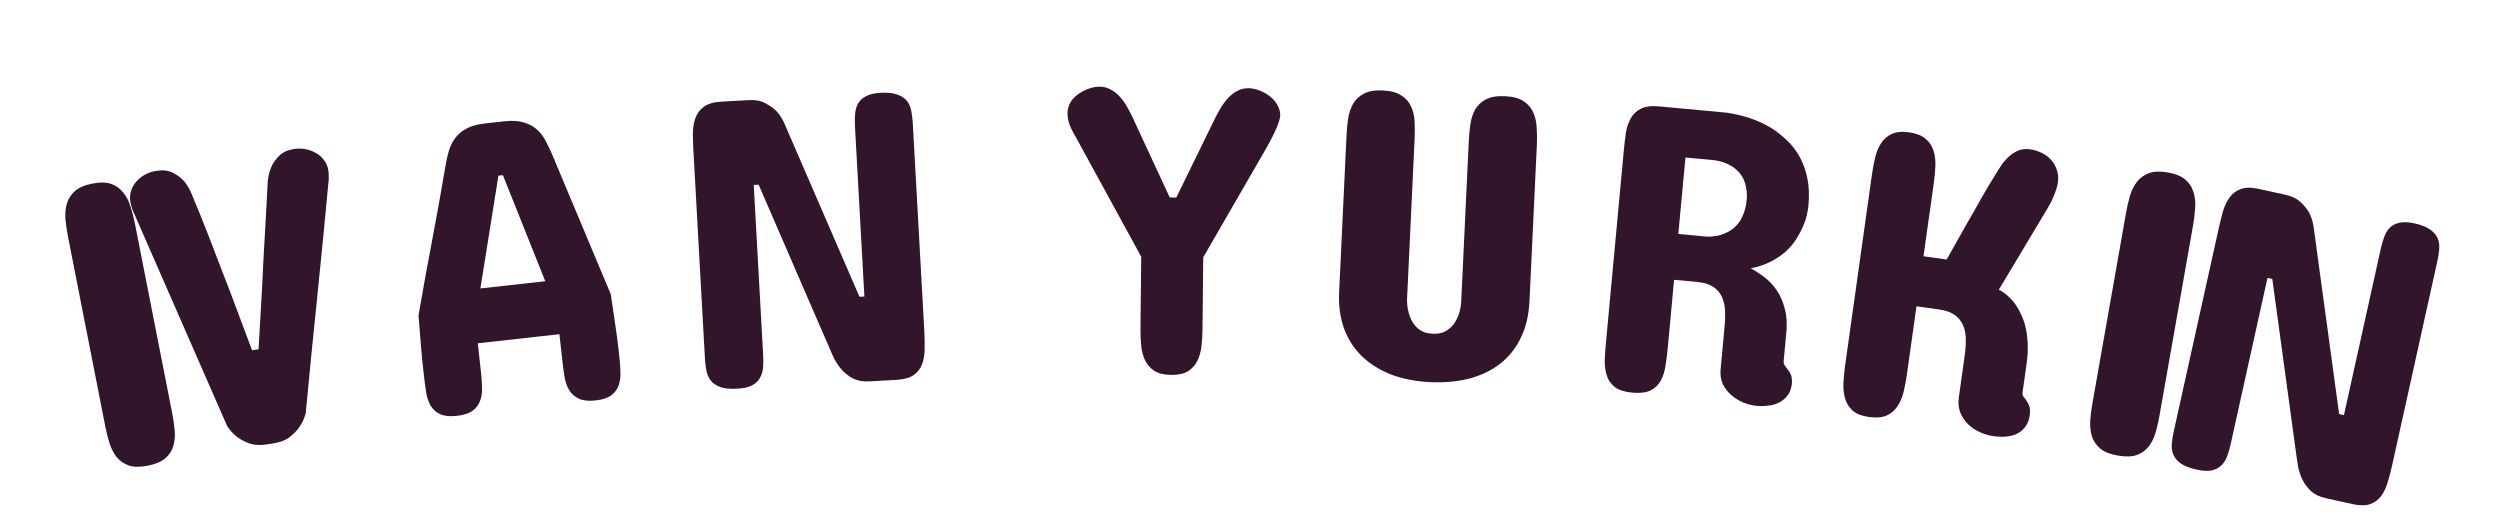 <svg width="100%" viewBox="0 0 214 44" fill="none" xmlns="http://www.w3.org/2000/svg">
    <path
        d="M5.818 20.245C5.721 19.75 5.649 19.263 5.603 18.782C5.567 18.299 5.606 17.856 5.717 17.452C5.838 17.034 6.066 16.673 6.4 16.368C6.734 16.064 7.235 15.846 7.902 15.715C8.569 15.584 9.115 15.596 9.539 15.751C9.964 15.907 10.306 16.156 10.564 16.499C10.832 16.829 11.035 17.225 11.174 17.687C11.324 18.147 11.448 18.625 11.545 19.119L14.732 35.332C14.831 35.838 14.904 36.331 14.951 36.812C14.998 37.292 14.96 37.742 14.839 38.16C14.728 38.564 14.499 38.919 14.153 39.226C13.817 39.519 13.315 39.731 12.648 39.862C11.981 39.993 11.437 39.987 11.014 39.843C10.589 39.688 10.243 39.445 9.975 39.116C9.717 38.772 9.513 38.371 9.362 37.91C9.224 37.448 9.105 36.964 9.005 36.458L5.818 20.245Z"
        fill="#31152B" />
    <path
        d="M25.181 12.754C25.517 12.701 25.85 12.707 26.181 12.774C26.512 12.84 26.808 12.953 27.071 13.113C27.345 13.271 27.574 13.478 27.757 13.734C27.938 13.978 28.053 14.256 28.103 14.569C28.127 14.719 28.138 14.866 28.137 15.008C28.146 15.138 28.147 15.256 28.14 15.364C28.125 15.497 28.114 15.611 28.105 15.707C27.808 18.923 27.487 22.207 27.14 25.56C26.792 28.902 26.469 32.175 26.17 35.378C26.059 35.799 25.882 36.183 25.641 36.53C25.44 36.835 25.16 37.128 24.801 37.411C24.453 37.68 23.989 37.86 23.41 37.952L22.854 38.04C22.276 38.132 21.773 38.105 21.346 37.959C20.918 37.801 20.561 37.608 20.276 37.381C19.939 37.126 19.658 36.814 19.434 36.447L11.508 18.339C11.459 18.252 11.412 18.147 11.369 18.023C11.274 17.801 11.204 17.545 11.158 17.256C11.109 16.943 11.127 16.644 11.212 16.357C11.306 16.058 11.454 15.791 11.654 15.557C11.855 15.324 12.102 15.125 12.396 14.959C12.69 14.794 13.017 14.683 13.375 14.626C13.931 14.538 14.396 14.589 14.77 14.779C15.156 14.967 15.471 15.195 15.715 15.465C15.99 15.778 16.215 16.145 16.389 16.569C16.616 17.102 16.866 17.709 17.14 18.39C17.412 19.058 17.689 19.756 17.97 20.483C18.252 21.209 18.536 21.953 18.823 22.715C19.119 23.462 19.401 24.189 19.667 24.894C20.297 26.55 20.934 28.247 21.577 29.984L22.133 29.896C22.242 28.04 22.346 26.226 22.444 24.454C22.479 23.701 22.516 22.924 22.555 22.123C22.604 21.308 22.65 20.512 22.693 19.734C22.735 18.956 22.777 18.208 22.817 17.489C22.856 16.759 22.889 16.108 22.916 15.534C22.962 15.075 23.068 14.655 23.233 14.273C23.382 13.941 23.605 13.627 23.902 13.331C24.199 13.034 24.625 12.842 25.181 12.754Z"
        fill="#31152B" />
    <path
        d="M41.12 24.691L46.675 24.073L43.049 14.996L42.665 15.039L41.12 24.691ZM52.281 25.184C52.393 25.973 52.512 26.779 52.639 27.602C52.765 28.425 52.871 29.221 52.957 29.99L53.015 30.514C53.064 30.957 53.095 31.39 53.106 31.813C53.128 32.223 53.082 32.605 52.968 32.96C52.853 33.303 52.644 33.592 52.34 33.826C52.035 34.06 51.586 34.21 50.992 34.276C50.387 34.343 49.91 34.296 49.562 34.135C49.214 33.973 48.94 33.738 48.741 33.43C48.553 33.12 48.418 32.758 48.337 32.343C48.267 31.926 48.207 31.496 48.158 31.054L47.886 28.608L40.898 29.384L41.17 31.83C41.219 32.273 41.25 32.706 41.261 33.129C41.285 33.551 41.233 33.934 41.106 34.278C40.991 34.621 40.781 34.91 40.477 35.144C40.173 35.378 39.718 35.529 39.112 35.596C38.507 35.663 38.03 35.616 37.682 35.454C37.334 35.293 37.066 35.057 36.878 34.748C36.689 34.427 36.56 34.064 36.492 33.659C36.422 33.242 36.362 32.812 36.313 32.37L36.255 31.846C36.215 31.485 36.172 31.1 36.127 30.693C36.093 30.284 36.059 29.869 36.024 29.448C35.989 29.028 35.955 28.613 35.921 28.204C35.886 27.784 35.854 27.386 35.824 27.012C36.181 24.921 36.565 22.803 36.975 20.659C37.384 18.503 37.767 16.373 38.122 14.27C38.191 13.826 38.285 13.398 38.404 12.983C38.522 12.558 38.698 12.184 38.934 11.863C39.168 11.531 39.485 11.254 39.885 11.033C40.284 10.8 40.809 10.647 41.461 10.574L43.208 10.38C43.849 10.309 44.389 10.343 44.829 10.483C45.28 10.61 45.656 10.81 45.957 11.083C46.257 11.344 46.506 11.671 46.702 12.061C46.91 12.439 47.101 12.836 47.277 13.253L52.281 25.184Z"
        fill="#31152B" />
    <path
        d="M73.57 25.403L73.992 25.38L73.185 10.812C73.164 10.438 73.168 10.085 73.197 9.755C73.225 9.413 73.308 9.115 73.447 8.861C73.597 8.606 73.82 8.4 74.117 8.243C74.424 8.073 74.847 7.973 75.385 7.944C75.982 7.911 76.454 7.961 76.802 8.094C77.161 8.215 77.435 8.394 77.624 8.63C77.813 8.866 77.94 9.152 78.006 9.489C78.071 9.814 78.114 10.163 78.134 10.538L79.12 28.335C79.148 28.85 79.159 29.348 79.15 29.829C79.153 30.311 79.084 30.749 78.941 31.144C78.81 31.527 78.569 31.845 78.219 32.099C77.881 32.341 77.389 32.48 76.746 32.515L74.429 32.644C73.879 32.674 73.411 32.594 73.025 32.405C72.65 32.202 72.331 31.956 72.069 31.665C71.806 31.363 71.588 31.046 71.418 30.715C71.258 30.384 71.131 30.103 71.037 29.874L64.941 15.811L64.52 15.834L65.326 30.401C65.347 30.776 65.344 31.134 65.316 31.476C65.287 31.806 65.198 32.099 65.047 32.353C64.909 32.608 64.686 32.819 64.378 32.989C64.082 33.146 63.664 33.24 63.126 33.27C62.518 33.303 62.034 33.26 61.675 33.139C61.316 33.006 61.042 32.822 60.852 32.586C60.663 32.35 60.536 32.069 60.471 31.744C60.406 31.407 60.363 31.052 60.342 30.677L59.356 12.881C59.328 12.377 59.313 11.885 59.31 11.404C59.318 10.911 59.393 10.473 59.536 10.089C59.679 9.694 59.919 9.375 60.258 9.134C60.608 8.879 61.11 8.734 61.765 8.698L64.082 8.57C64.667 8.537 65.147 8.628 65.523 8.842C65.91 9.044 66.228 9.272 66.477 9.529C66.752 9.83 66.977 10.182 67.151 10.583L73.57 25.403Z"
        fill="#31152B" />
    <path
        d="M102.935 28.148C102.93 28.64 102.902 29.127 102.85 29.606C102.799 30.075 102.683 30.495 102.504 30.868C102.324 31.241 102.057 31.543 101.704 31.774C101.35 31.993 100.868 32.099 100.259 32.093C99.638 32.086 99.153 31.97 98.803 31.743C98.454 31.505 98.188 31.198 98.004 30.82C97.832 30.444 97.725 30.021 97.683 29.551C97.641 29.07 97.622 28.584 97.627 28.092L97.688 21.975L92.544 12.568C92.267 12.073 92.002 11.59 91.749 11.118C91.496 10.635 91.372 10.153 91.377 9.673C91.38 9.356 91.471 9.041 91.65 8.726C91.841 8.4 92.178 8.099 92.661 7.823C93.191 7.547 93.685 7.412 94.142 7.417C94.494 7.421 94.809 7.506 95.089 7.673C95.38 7.828 95.642 8.036 95.874 8.297C96.105 8.557 96.313 8.852 96.498 9.182C96.682 9.501 96.849 9.825 96.998 10.154L100.129 16.903L100.692 16.909L103.958 10.228C104.114 9.902 104.287 9.581 104.478 9.267C104.668 8.941 104.882 8.65 105.119 8.395C105.356 8.14 105.616 7.937 105.899 7.788C106.193 7.627 106.516 7.548 106.868 7.552C107.114 7.555 107.354 7.593 107.587 7.665C107.821 7.738 108.072 7.846 108.34 7.99C108.794 8.276 109.114 8.584 109.298 8.914C109.494 9.233 109.59 9.55 109.587 9.866C109.585 10.077 109.488 10.422 109.295 10.9C109.103 11.367 108.792 11.979 108.363 12.736L102.996 22.031L102.935 28.148Z"
        fill="#31152B" />
    <path
        d="M115.262 11.607C115.285 11.103 115.332 10.613 115.401 10.135C115.483 9.658 115.626 9.236 115.831 8.871C116.047 8.505 116.354 8.221 116.751 8.017C117.148 7.801 117.686 7.709 118.365 7.741C119.044 7.773 119.571 7.915 119.946 8.167C120.334 8.408 120.613 8.721 120.782 9.104C120.964 9.488 121.066 9.921 121.09 10.403C121.115 10.886 121.115 11.378 121.091 11.882L120.439 25.718C120.449 26.235 120.533 26.696 120.69 27.102C120.752 27.281 120.838 27.455 120.947 27.625C121.056 27.794 121.184 27.947 121.33 28.083C121.488 28.219 121.67 28.333 121.877 28.425C122.096 28.506 122.346 28.553 122.627 28.566C122.908 28.579 123.161 28.556 123.387 28.497C123.613 28.425 123.806 28.328 123.964 28.207C124.134 28.086 124.281 27.946 124.406 27.788C124.531 27.63 124.633 27.464 124.711 27.292C124.905 26.902 125.026 26.45 125.074 25.936L125.727 12.1C125.75 11.597 125.797 11.106 125.866 10.629C125.936 10.151 126.073 9.729 126.278 9.363C126.495 8.998 126.801 8.713 127.198 8.509C127.596 8.293 128.139 8.202 128.83 8.234C129.509 8.266 130.036 8.408 130.411 8.661C130.787 8.901 131.06 9.213 131.23 9.597C131.411 9.981 131.514 10.414 131.538 10.896C131.574 11.379 131.58 11.872 131.556 12.375L130.925 25.755C130.868 26.972 130.618 28.028 130.177 28.922C129.748 29.817 129.156 30.558 128.401 31.144C127.658 31.719 126.776 32.141 125.754 32.409C124.745 32.667 123.637 32.767 122.432 32.71C121.214 32.653 120.116 32.443 119.136 32.08C118.156 31.705 117.318 31.19 116.622 30.535C115.937 29.881 115.417 29.088 115.062 28.157C114.719 27.225 114.575 26.169 114.631 24.986L115.262 11.607Z"
        fill="#31152B" />
    <path
        d="M139.001 12.852C139.048 12.35 139.105 11.861 139.173 11.385C139.252 10.91 139.391 10.493 139.589 10.135C139.787 9.777 140.071 9.503 140.442 9.314C140.826 9.114 141.344 9.045 141.997 9.105L147.773 9.642C149.202 9.846 150.457 10.268 151.539 10.91C151.996 11.188 152.436 11.523 152.858 11.916C153.293 12.297 153.668 12.762 153.982 13.309C154.297 13.844 154.534 14.466 154.691 15.175C154.849 15.884 154.886 16.694 154.801 17.604C154.784 17.791 154.743 18.04 154.679 18.352C154.615 18.652 154.508 18.983 154.357 19.346C154.206 19.697 154.014 20.061 153.778 20.44C153.543 20.818 153.245 21.173 152.885 21.504C152.525 21.835 152.091 22.131 151.585 22.39C151.09 22.649 150.513 22.843 149.853 22.97C150.247 23.171 150.641 23.426 151.036 23.733C151.432 24.029 151.78 24.397 152.081 24.837C152.381 25.276 152.61 25.792 152.767 26.383C152.935 26.976 152.984 27.651 152.914 28.41L152.683 30.895C152.67 31.035 152.694 31.155 152.755 31.255C152.817 31.355 152.879 31.443 152.943 31.519C153.197 31.825 153.337 32.086 153.364 32.3C153.393 32.503 153.401 32.668 153.389 32.797C153.351 33.205 153.237 33.541 153.048 33.806C152.859 34.071 152.622 34.279 152.337 34.429C152.064 34.58 151.755 34.675 151.41 34.713C151.076 34.765 150.734 34.774 150.384 34.742C149.998 34.706 149.613 34.611 149.227 34.458C148.842 34.292 148.497 34.078 148.192 33.814C147.887 33.55 147.646 33.234 147.469 32.864C147.303 32.496 147.241 32.084 147.283 31.629L147.628 27.918C147.676 27.405 147.685 26.929 147.655 26.491C147.625 26.052 147.526 25.667 147.356 25.333C147.187 25 146.936 24.729 146.602 24.522C146.268 24.314 145.821 24.184 145.261 24.132L143.301 23.95L142.758 29.796C142.71 30.309 142.646 30.809 142.565 31.296C142.496 31.784 142.362 32.213 142.163 32.583C141.965 32.941 141.674 33.22 141.291 33.42C140.909 33.608 140.385 33.671 139.72 33.609C139.066 33.548 138.569 33.39 138.228 33.135C137.9 32.869 137.671 32.542 137.543 32.153C137.415 31.753 137.356 31.306 137.367 30.813C137.389 30.321 137.424 29.818 137.472 29.305L139.001 12.852ZM146.046 20.251C146.631 20.282 147.17 20.19 147.66 19.977C147.868 19.89 148.073 19.774 148.275 19.628C148.477 19.482 148.665 19.294 148.84 19.063C149.014 18.832 149.157 18.557 149.269 18.238C149.393 17.919 149.475 17.545 149.515 17.113C149.551 16.728 149.536 16.385 149.469 16.085C149.416 15.774 149.33 15.501 149.21 15.266C149.091 15.031 148.945 14.83 148.772 14.661C148.611 14.493 148.442 14.353 148.264 14.242C147.841 13.98 147.351 13.805 146.794 13.718L144.274 13.483L143.665 20.029L146.046 20.251Z"
        fill="#31152B" />
    <path
        d="M160.241 14.927C160.311 14.428 160.403 13.944 160.516 13.474C160.629 13.005 160.799 12.597 161.025 12.25C161.251 11.903 161.554 11.644 161.933 11.473C162.314 11.289 162.806 11.24 163.41 11.325C164.025 11.411 164.496 11.596 164.823 11.879C165.152 12.15 165.377 12.483 165.499 12.879C165.632 13.276 165.689 13.716 165.668 14.198C165.648 14.681 165.603 15.171 165.532 15.671L164.652 21.937L166.636 22.216C167.159 21.272 167.68 20.345 168.198 19.436C168.418 19.052 168.645 18.658 168.879 18.253C169.115 17.837 169.344 17.431 169.565 17.036C169.798 16.643 170.017 16.265 170.221 15.903C170.439 15.532 170.639 15.205 170.821 14.923C171.006 14.617 171.195 14.324 171.388 14.044C171.593 13.765 171.816 13.524 172.058 13.321C172.299 13.119 172.557 12.966 172.832 12.862C173.119 12.761 173.436 12.734 173.784 12.783C174.121 12.83 174.444 12.929 174.754 13.079C175.065 13.229 175.333 13.427 175.559 13.671C175.785 13.916 175.952 14.2 176.06 14.523C176.18 14.848 176.213 15.207 176.157 15.602C176.115 15.903 176.012 16.256 175.849 16.659C175.699 17.052 175.508 17.439 175.277 17.821L171.102 24.796C171.674 25.101 172.157 25.536 172.552 26.1C172.719 26.337 172.875 26.619 173.018 26.947C173.175 27.265 173.301 27.632 173.396 28.047C173.492 28.463 173.55 28.933 173.571 29.457C173.594 29.969 173.561 30.538 173.473 31.165L173.125 33.636C173.108 33.764 173.139 33.875 173.221 33.969C173.302 34.064 173.382 34.169 173.46 34.287C173.655 34.587 173.756 34.837 173.763 35.04C173.77 35.242 173.764 35.407 173.746 35.534C173.688 35.952 173.557 36.289 173.356 36.544C173.166 36.802 172.925 36.999 172.634 37.135C172.354 37.273 172.035 37.353 171.677 37.374C171.331 37.396 170.978 37.382 170.618 37.331C170.235 37.278 169.855 37.165 169.476 36.993C169.098 36.822 168.763 36.597 168.47 36.319C168.18 36.03 167.955 35.691 167.797 35.302C167.65 34.914 167.61 34.483 167.677 34.007L168.181 30.421C168.251 29.922 168.282 29.453 168.272 29.014C168.265 28.563 168.184 28.167 168.031 27.826C167.879 27.473 167.642 27.186 167.318 26.962C166.996 26.728 166.557 26.572 166 26.493L164.05 26.219L163.228 32.068C163.156 32.578 163.064 33.069 162.95 33.538C162.837 34.007 162.661 34.42 162.421 34.777C162.195 35.124 161.886 35.388 161.493 35.57C161.103 35.739 160.6 35.781 159.985 35.695C159.381 35.61 158.921 35.433 158.604 35.163C158.288 34.883 158.069 34.544 157.948 34.148C157.827 33.741 157.777 33.296 157.798 32.814C157.818 32.331 157.864 31.835 157.936 31.324L160.241 14.927Z"
        fill="#31152B" />
    <path
        d="M181.987 18.235C182.074 17.739 182.183 17.259 182.313 16.794C182.454 16.331 182.649 15.931 182.899 15.594C183.163 15.248 183.505 14.993 183.927 14.829C184.348 14.666 184.894 14.643 185.563 14.761C186.232 14.879 186.737 15.088 187.077 15.386C187.417 15.684 187.646 16.039 187.763 16.453C187.894 16.857 187.941 17.299 187.904 17.781C187.878 18.264 187.821 18.754 187.734 19.25L184.862 35.522C184.772 36.03 184.662 36.516 184.533 36.981C184.403 37.446 184.206 37.852 183.943 38.198C183.693 38.535 183.352 38.784 182.919 38.945C182.499 39.097 181.955 39.114 181.285 38.996C180.616 38.878 180.11 38.676 179.768 38.389C179.428 38.091 179.192 37.74 179.061 37.336C178.944 36.923 178.898 36.474 178.924 35.991C178.961 35.51 179.025 35.015 179.115 34.507L181.987 18.235Z"
        fill="#31152B" />
    <path
        d="M200.229 35.444L200.641 35.535L203.796 21.291C203.877 20.924 203.976 20.586 204.093 20.276C204.212 19.954 204.373 19.69 204.575 19.483C204.788 19.278 205.059 19.14 205.387 19.068C205.729 18.988 206.163 19.006 206.689 19.123C207.272 19.252 207.714 19.428 208.013 19.65C208.325 19.863 208.541 20.109 208.659 20.387C208.778 20.666 208.823 20.976 208.795 21.318C208.77 21.648 208.717 21.996 208.636 22.363L204.781 39.765C204.67 40.268 204.545 40.751 204.406 41.212C204.28 41.676 204.094 42.079 203.851 42.422C203.621 42.755 203.303 42.996 202.898 43.147C202.506 43.288 201.996 43.289 201.367 43.15L199.101 42.648C198.564 42.529 198.134 42.326 197.814 42.038C197.507 41.743 197.267 41.419 197.093 41.069C196.921 40.706 196.797 40.343 196.722 39.978C196.658 39.616 196.612 39.312 196.582 39.065L194.509 23.878L194.097 23.787L190.942 38.032C190.861 38.398 190.76 38.742 190.641 39.063C190.524 39.374 190.359 39.631 190.146 39.836C189.944 40.043 189.672 40.187 189.33 40.267C189.002 40.339 188.575 40.316 188.049 40.2C187.454 40.068 187 39.895 186.687 39.682C186.377 39.457 186.163 39.206 186.044 38.927C185.926 38.649 185.879 38.345 185.904 38.014C185.932 37.672 185.987 37.318 186.068 36.952L189.922 19.55C190.031 19.058 190.149 18.58 190.276 18.116C190.417 17.643 190.608 17.241 190.849 16.91C191.093 16.568 191.411 16.326 191.802 16.185C192.207 16.035 192.73 16.031 193.371 16.173L195.637 16.674C196.209 16.801 196.647 17.018 196.951 17.326C197.269 17.624 197.513 17.93 197.683 18.244C197.867 18.609 197.988 19.008 198.048 19.441L200.229 35.444Z"
        fill="#31152B" />
</svg>